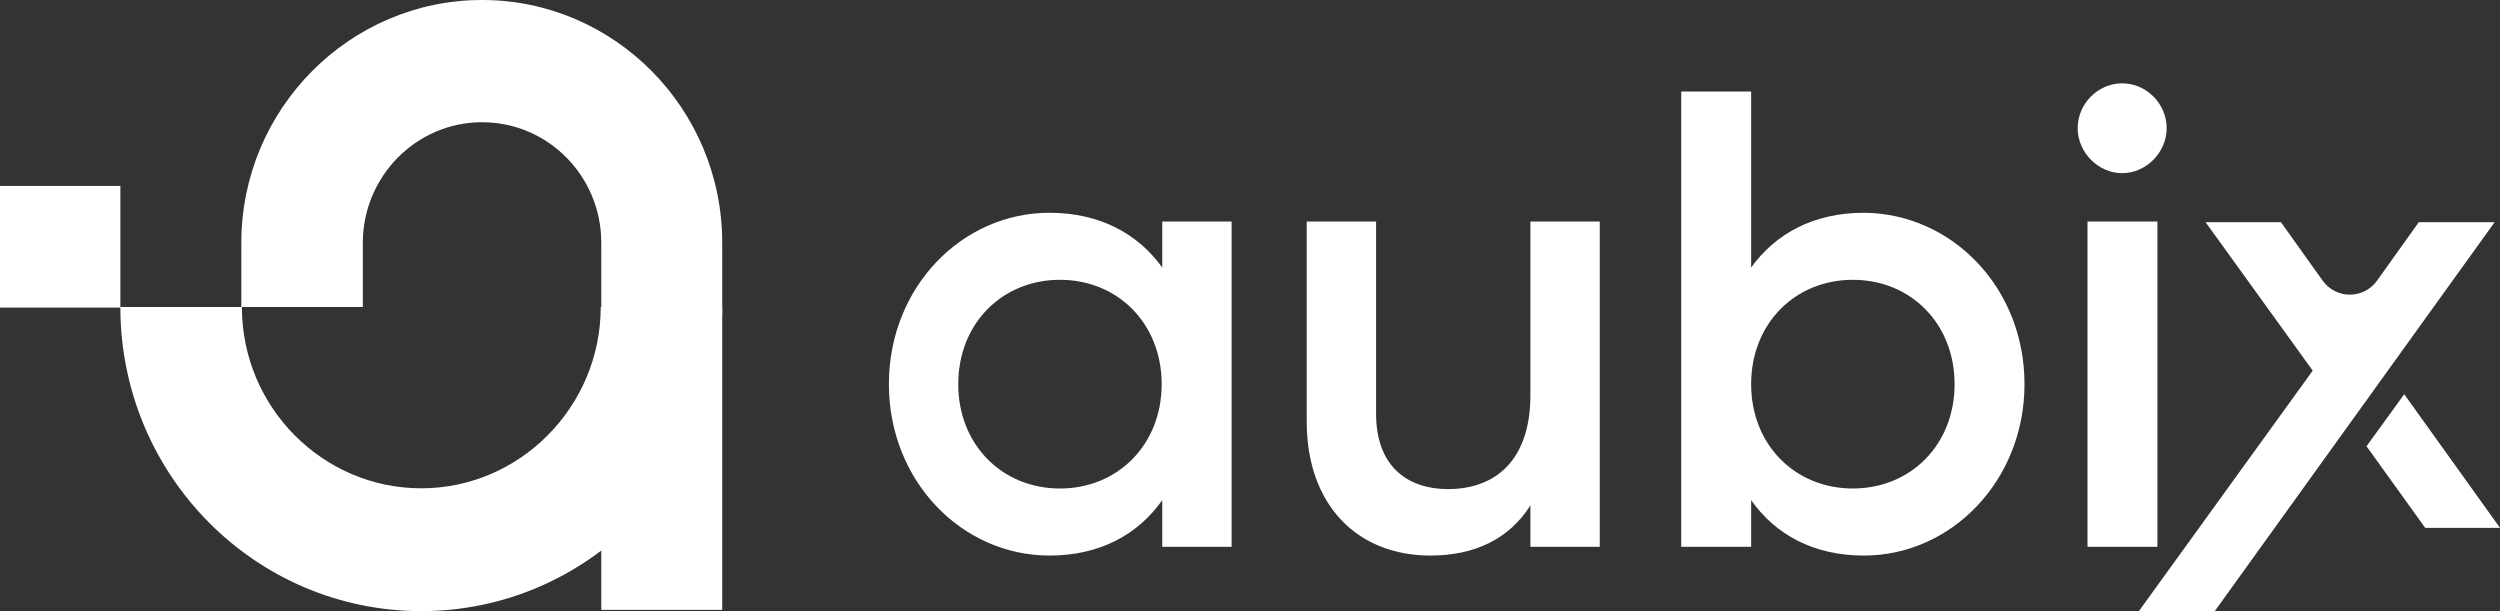 <svg width="90" height="22" viewBox="0 0 90 22" fill="none" xmlns="http://www.w3.org/2000/svg">
<rect x="0" y="0" width="90" height="22" fill="#333333" stroke="none"/>
<path fill-rule="evenodd" clip-rule="evenodd" d="M74.796 4.616C74.796 3.735 75.525 3 76.399 3C77.272 3 78 3.734 78 4.616C78 5.477 77.272 6.233 76.399 6.233C75.525 6.233 74.796 5.477 74.796 4.616H74.796ZM72.882 13.829C72.882 17.292 70.26 20 67.098 20C65.288 20 63.915 19.244 63.041 18.006V19.685H60.524V3.294H63.041V9.632C63.915 8.415 65.289 7.66 67.098 7.66C70.26 7.68 72.882 10.346 72.882 13.829ZM44.338 19.685H41.841V18.006C40.967 19.244 39.593 20 37.784 20C34.622 20 32 17.313 32 13.829C32 10.346 34.622 7.66 37.784 7.66C39.594 7.66 40.967 8.415 41.841 9.632V7.974H44.338V19.685ZM41.82 13.829C41.82 11.647 40.239 10.073 38.158 10.073C36.078 10.073 34.497 11.647 34.497 13.829C34.497 16.012 36.078 17.586 38.158 17.586C40.239 17.586 41.82 16.012 41.82 13.829ZM57.591 19.685V7.975H55.094V14.228C55.094 16.621 53.783 17.607 52.139 17.607C50.558 17.607 49.539 16.683 49.539 14.9V7.975H47.042V15.172C47.042 18.216 48.894 20 51.495 20C53.076 20 54.324 19.412 55.094 18.195V19.685H57.591ZM66.703 10.073C68.784 10.073 70.365 11.647 70.365 13.829C70.365 16.012 68.784 17.586 66.703 17.586C64.623 17.586 63.041 16.012 63.041 13.829C63.041 11.647 64.623 10.073 66.703 10.073ZM77.667 7.974H75.15V7.975V19.685H77.667V7.974Z" fill="white"/>
<path fill-rule="evenodd" clip-rule="evenodd" d="M4.333 6.694H0V11.073H4.333V11.052C4.333 17.099 9.182 22 15.167 22C21.131 22 26 17.099 26 11.052H21.626C21.626 14.638 18.716 17.579 15.167 17.579C11.617 17.579 8.708 14.66 8.708 11.052H4.333V6.694Z" fill="white"/>
<path d="M17.354 0C12.588 0 8.688 3.92 8.688 8.738V11.052H13.062V8.738C13.062 6.36 14.981 4.4 17.354 4.4C19.727 4.4 21.646 6.339 21.646 8.738V21.956H26V8.738C26 3.92 22.121 0 17.354 0Z" fill="white"/>
<path fill-rule="evenodd" clip-rule="evenodd" d="M85.583 10.09L87.075 8H89.806L79.732 22H77L83.258 13.343L79.402 8H82.115L83.606 10.09C84.091 10.78 85.098 10.78 85.583 10.09ZM87.307 19.003L85.195 16.065L86.552 14.192L90 19.003H87.307Z" fill="white"/>
</svg>

